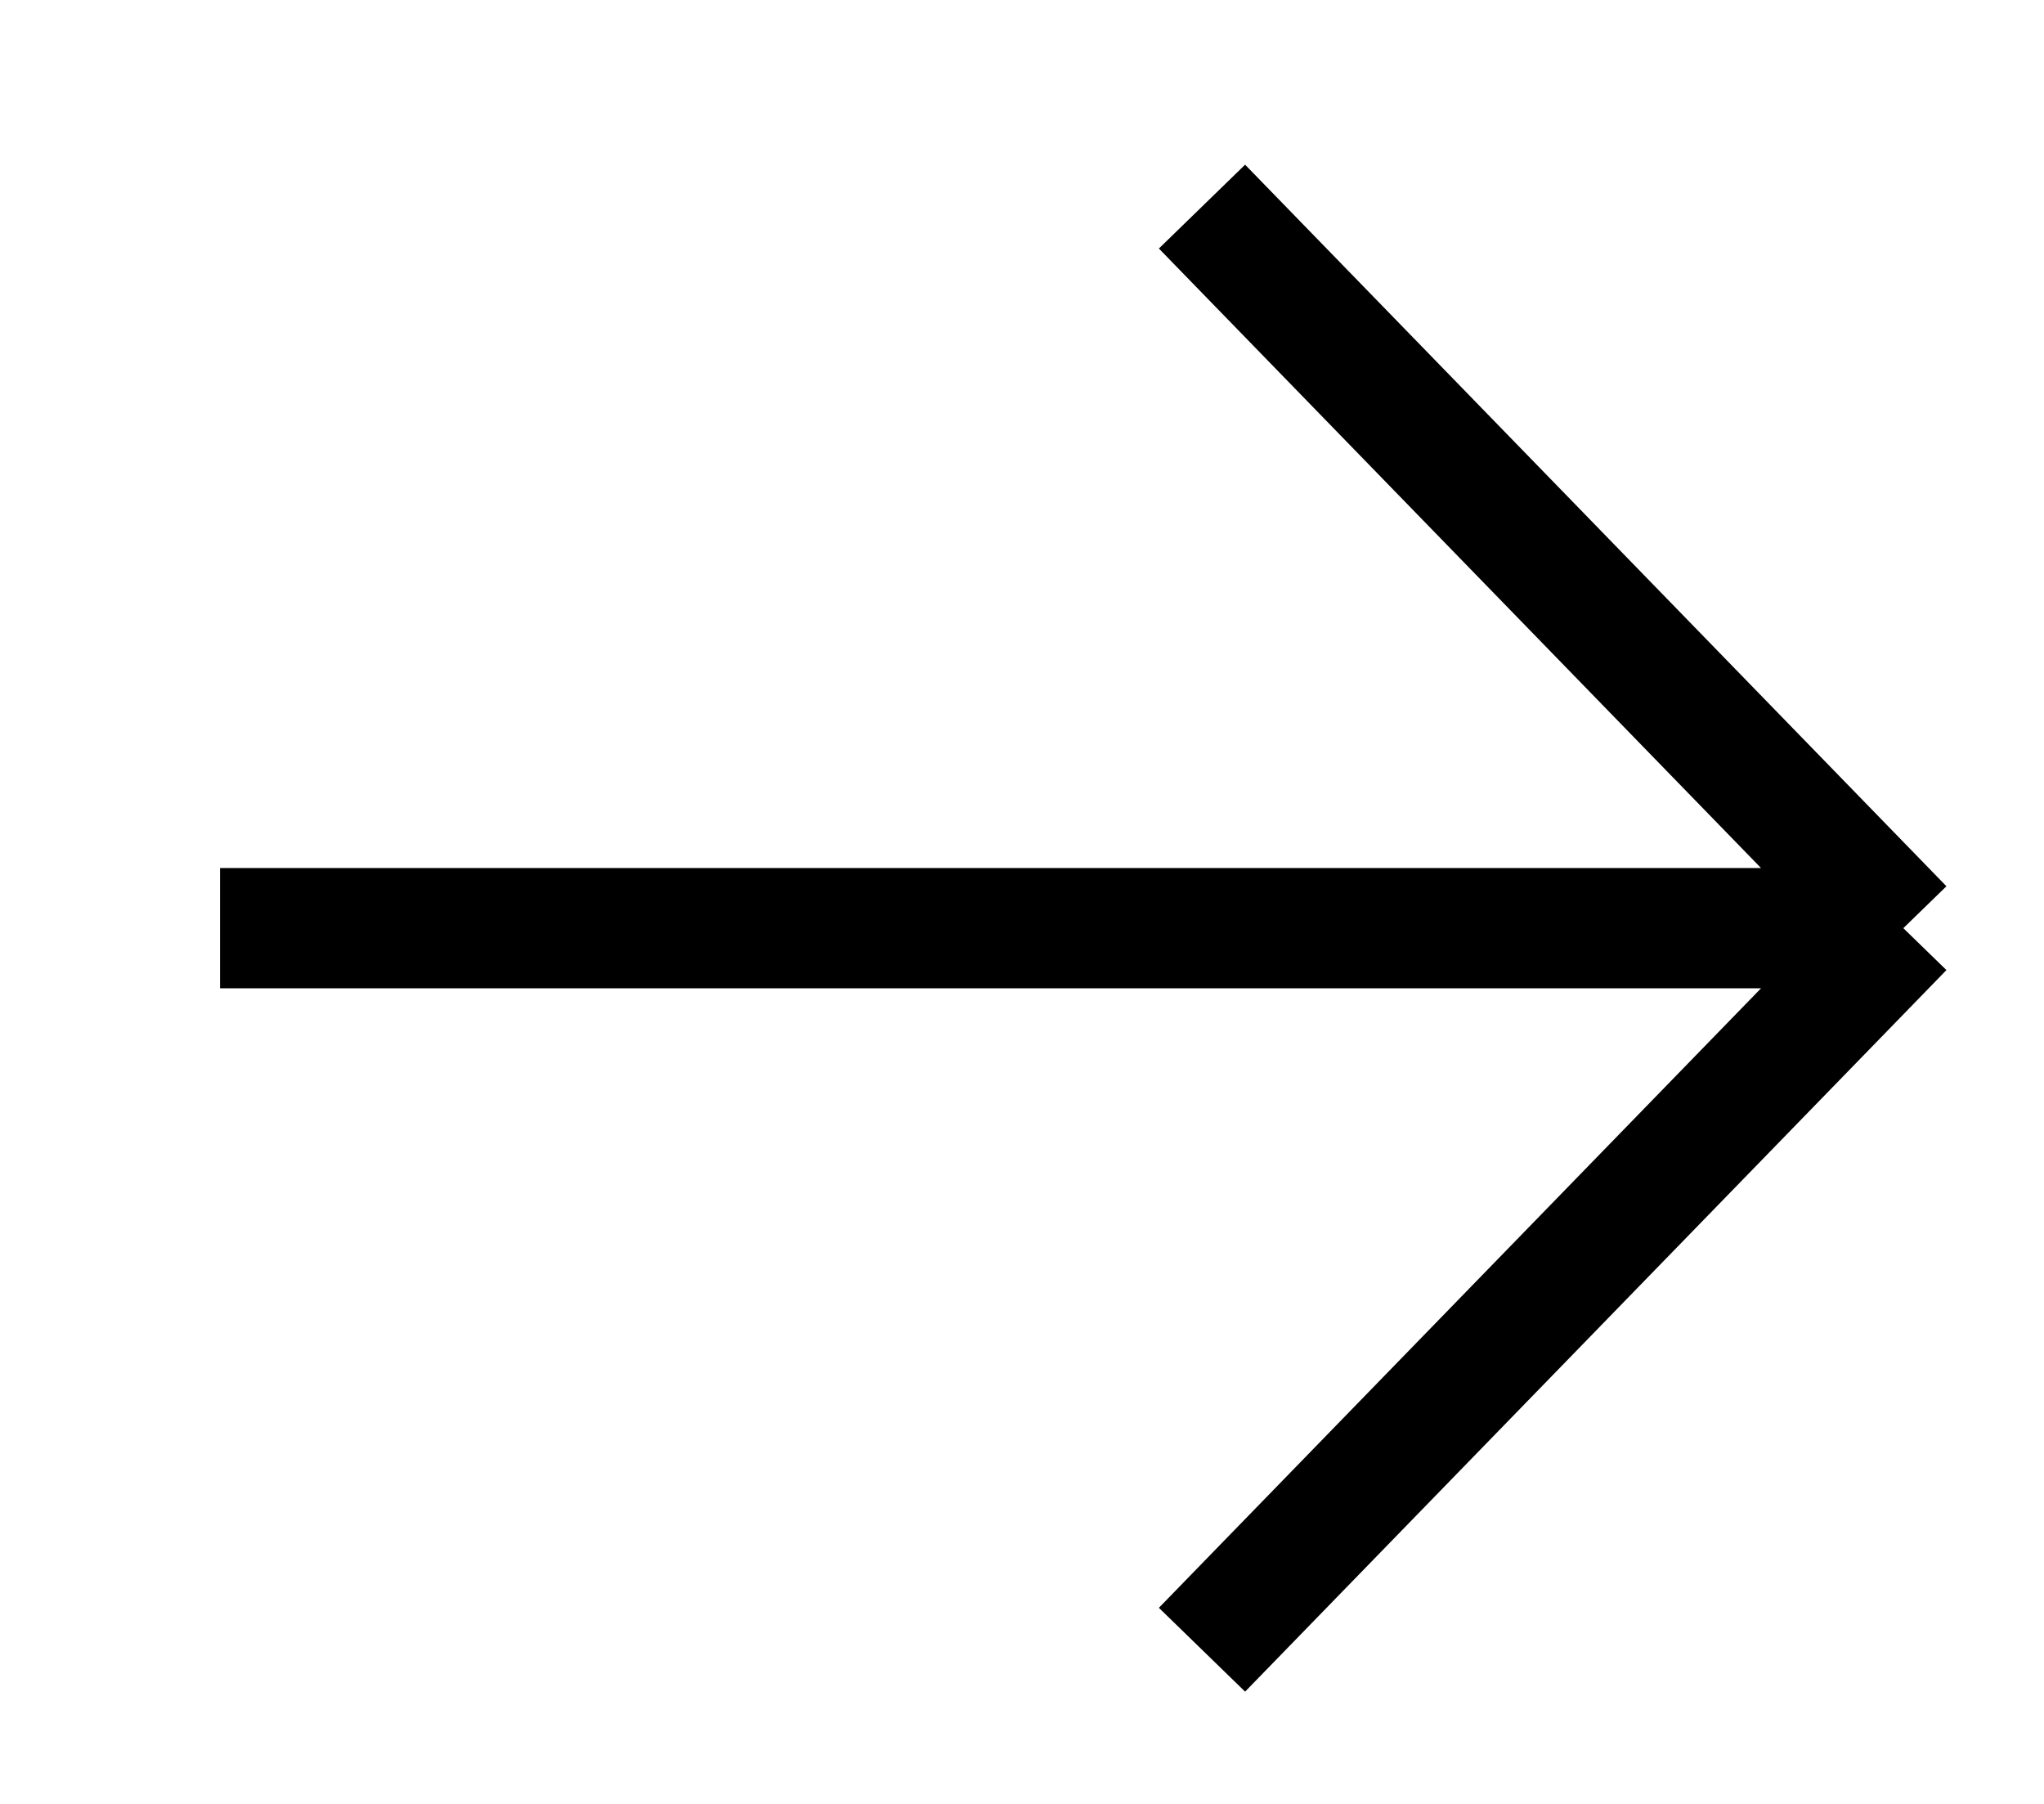 <svg xmlns="http://www.w3.org/2000/svg" width="17" height="15" viewBox="0 0 17 15" fill="none">
    <path d="M9.997 1.718L15.83 7.718M15.83 7.718L9.997 13.718M15.83 7.718H1.83" stroke="black"
        strokeWidth="2" strokeLinecap="round" strokeLinejoin="round" />
</svg>